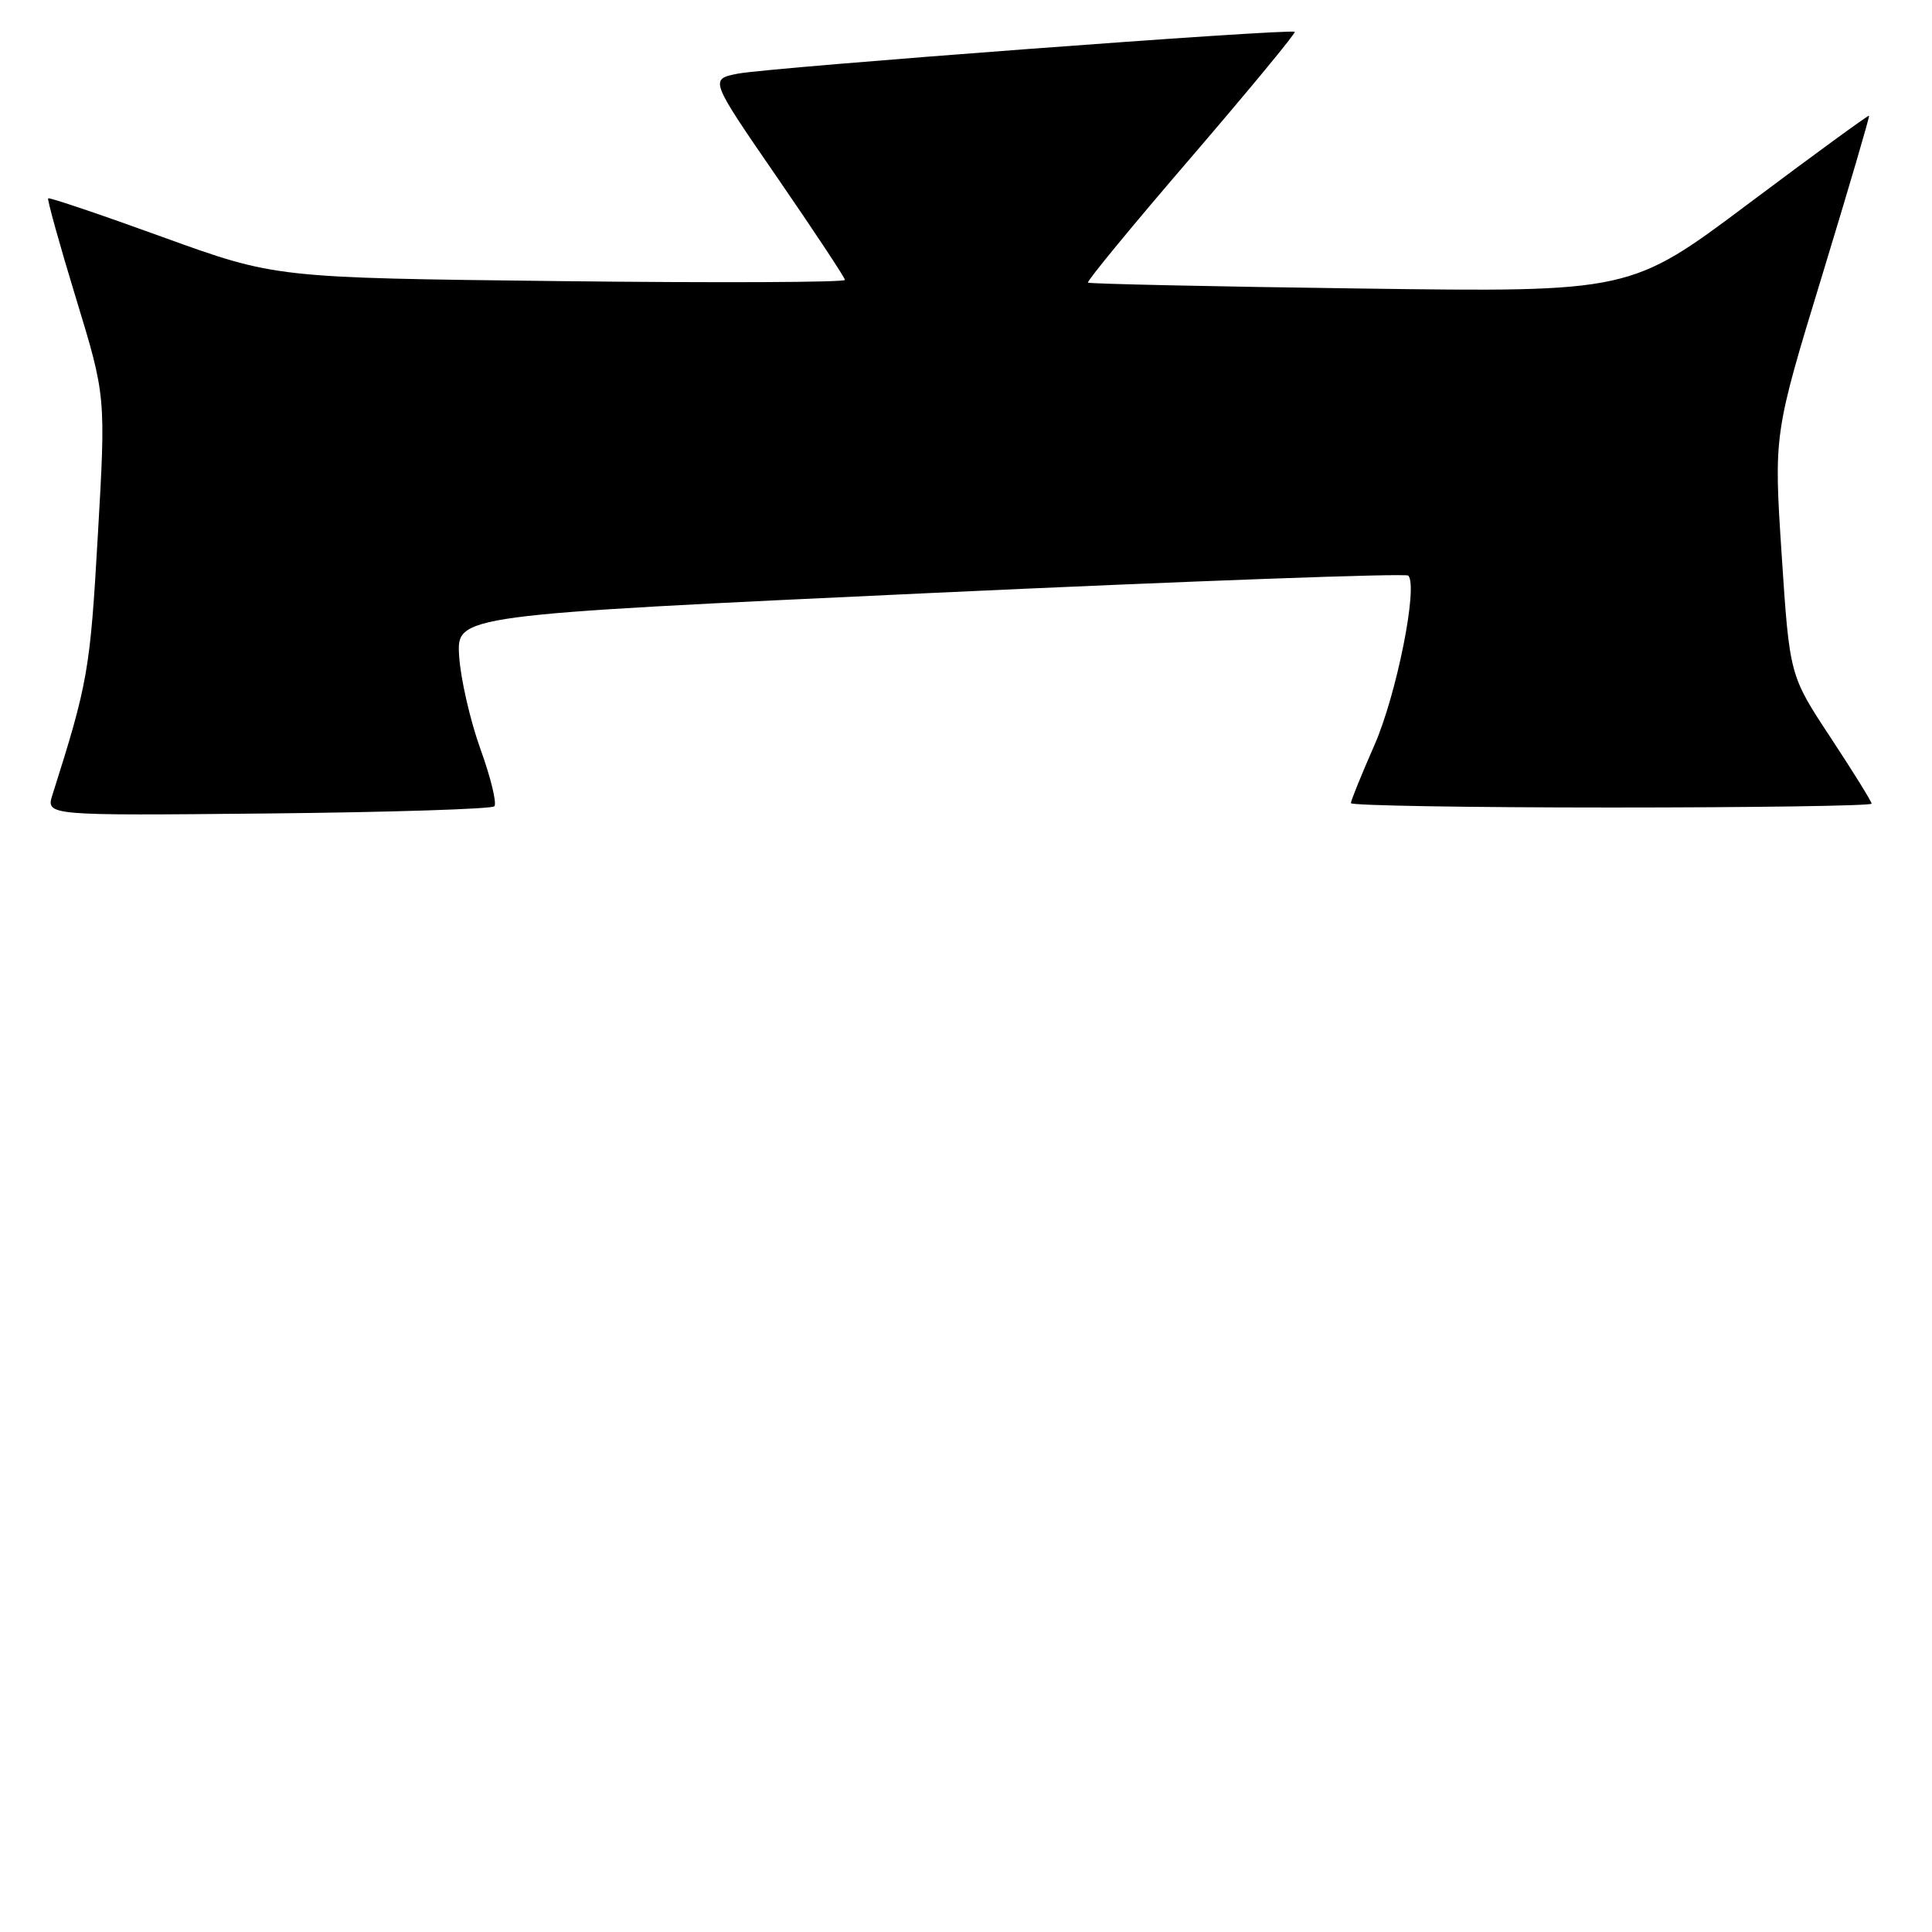 <?xml version="1.0" encoding="UTF-8" standalone="no"?>
<!DOCTYPE svg PUBLIC "-//W3C//DTD SVG 1.1//EN" "http://www.w3.org/Graphics/SVG/1.1/DTD/svg11.dtd" >
<svg xmlns="http://www.w3.org/2000/svg" xmlns:xlink="http://www.w3.org/1999/xlink" version="1.1" viewBox="0 0 256 256">
 <g >
 <path fill="currentColor"
d=" M 65.50 106.84 C 65.86 106.47 65.04 103.07 63.67 99.28 C 62.30 95.48 61.03 89.93 60.84 86.94 C 60.50 81.50 60.50 81.50 123.25 78.58 C 157.76 76.98 186.27 75.94 186.60 76.27 C 187.94 77.61 185.06 92.03 182.12 98.73 C 180.40 102.64 179.00 106.10 179.00 106.42 C 179.00 106.74 194.53 107.00 213.50 107.00 C 232.47 107.00 248.00 106.77 248.00 106.49 C 248.00 106.21 245.55 102.27 242.57 97.74 C 237.13 89.50 237.13 89.50 236.08 73.50 C 235.03 57.50 235.03 57.50 241.44 36.51 C 244.96 24.96 247.76 15.43 247.66 15.33 C 247.56 15.23 240.41 20.45 231.76 26.93 C 216.04 38.72 216.04 38.72 180.27 38.23 C 160.60 37.97 144.35 37.61 144.16 37.45 C 143.97 37.28 150.12 29.81 157.84 20.84 C 165.55 11.86 171.72 4.39 171.56 4.22 C 171.08 3.75 101.94 8.94 97.76 9.76 C 94.02 10.50 94.02 10.50 102.97 23.50 C 107.89 30.65 111.94 36.77 111.96 37.09 C 111.98 37.42 95.01 37.49 74.25 37.25 C 36.50 36.82 36.50 36.82 21.58 31.42 C 13.37 28.44 6.53 26.13 6.38 26.28 C 6.24 26.43 7.89 32.39 10.07 39.53 C 14.03 52.50 14.03 52.50 12.96 71.00 C 11.94 88.86 11.65 90.49 6.96 105.29 C 6.07 108.08 6.07 108.08 35.46 107.79 C 51.61 107.63 65.13 107.20 65.50 106.84 Z "/>
</g>
</svg>